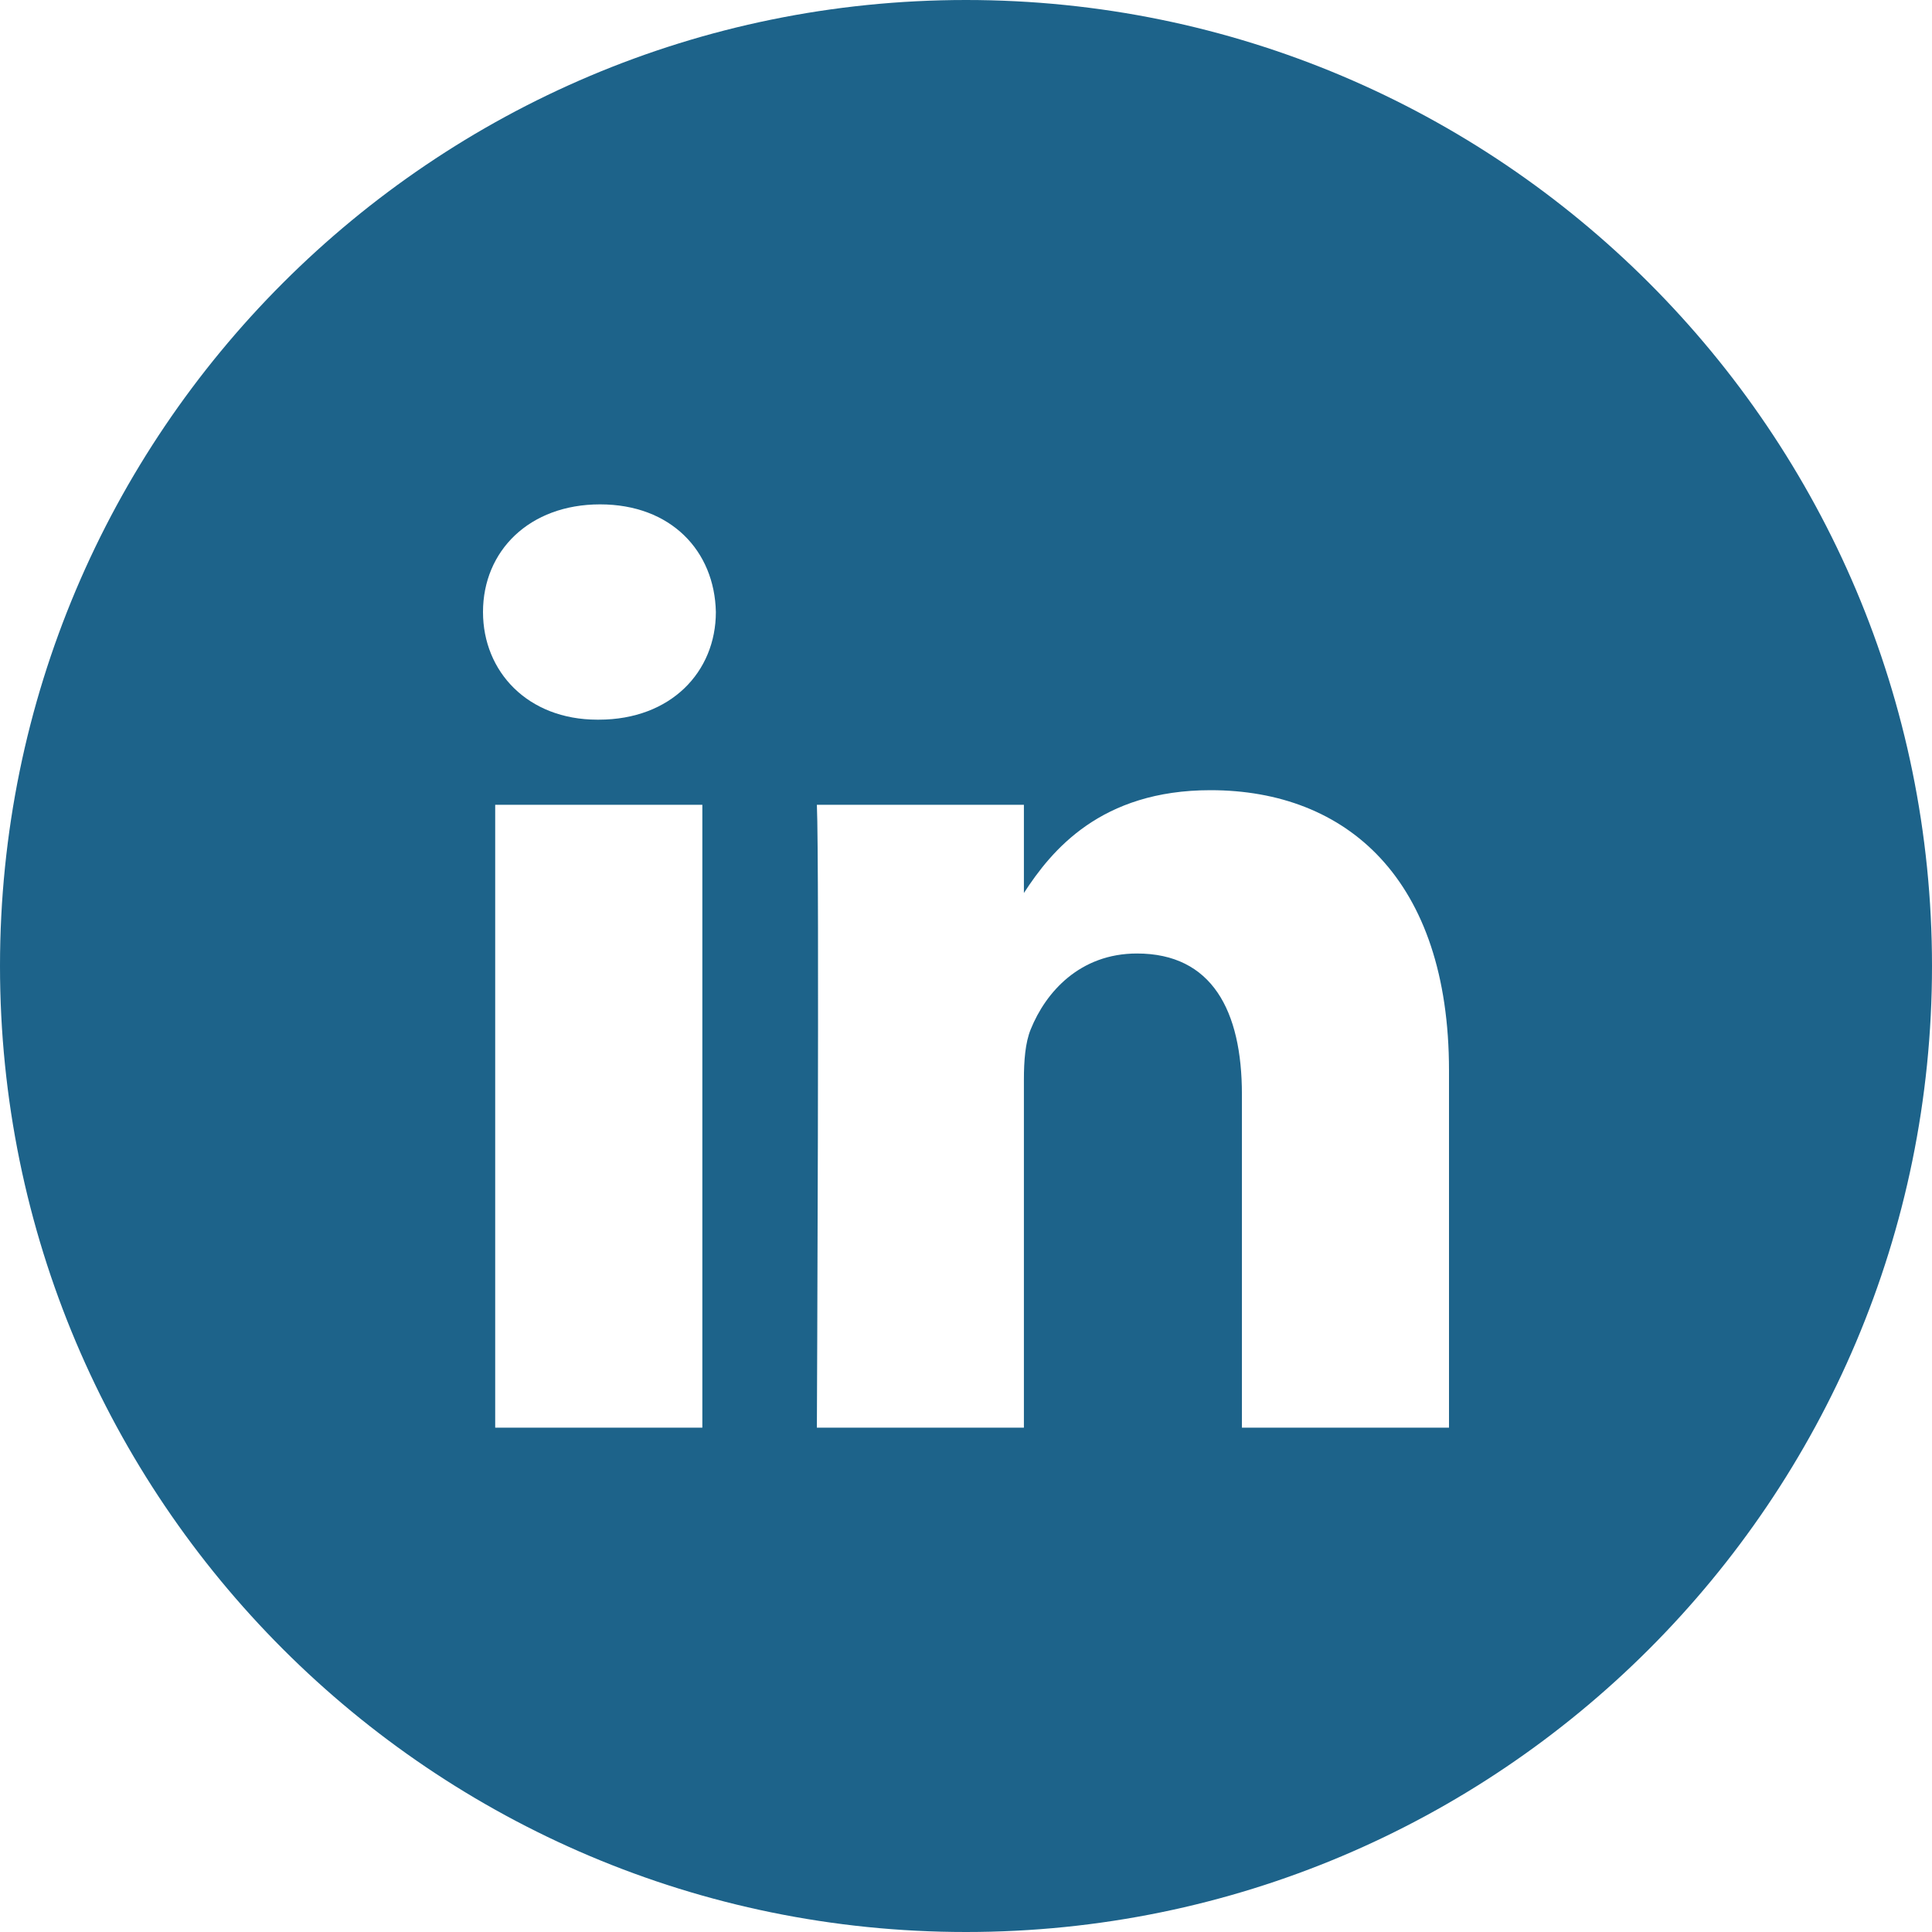 <?xml version="1.0" encoding="UTF-8"?>
<svg width="32px" height="32px" viewBox="0 0 32 32" version="1.1" xmlns="http://www.w3.org/2000/svg" xmlns:xlink="http://www.w3.org/1999/xlink">
    <!-- Generator: Sketch 47.1 (45422) - http://www.bohemiancoding.com/sketch -->
    <title>Artboard 3</title>
    <desc>Created with Sketch.</desc>
    <defs></defs>
    <g id="Page-1" stroke="none" stroke-width="1" fill="none" fill-rule="evenodd">
        <path d="M24,23.647 L20.57,23.647 L20.57,18.127 C20.57,16.74 20.074,15.793 18.832,15.793 C17.885,15.793 17.32,16.434 17.072,17.049 C16.981,17.27 16.959,17.574 16.959,17.885 L16.959,23.647 L13.53,23.647 C13.53,23.647 13.574,14.297 13.53,13.33 L16.959,13.33 L16.959,14.791 C17.416,14.086 18.23,13.088 20.05,13.088 C22.306,13.088 24,14.561 24,17.731 L24,23.647 L24,23.647 Z M9.917,11.92 L9.894,11.92 C8.744,11.92 8,11.127 8,10.137 C8,9.125 8.767,8.354 9.939,8.354 C11.113,8.354 11.836,9.125 11.857,10.137 C11.857,11.127 11.113,11.92 9.917,11.92 L9.917,11.92 Z M8.202,13.33 L11.633,13.33 L11.633,23.647 L8.202,23.647 L8.202,13.33 Z M16,0 C7.163,0 0,7.164 0,16 C0,24.838 7.163,32 16,32 C24.836,32 32,24.838 32,16 C32,7.164 24.836,0 16,0 L16,0 Z" id="Fill-578" fill="#1D638A"></path>
        <g id="Artboard-3"></g>
    </g>
</svg>